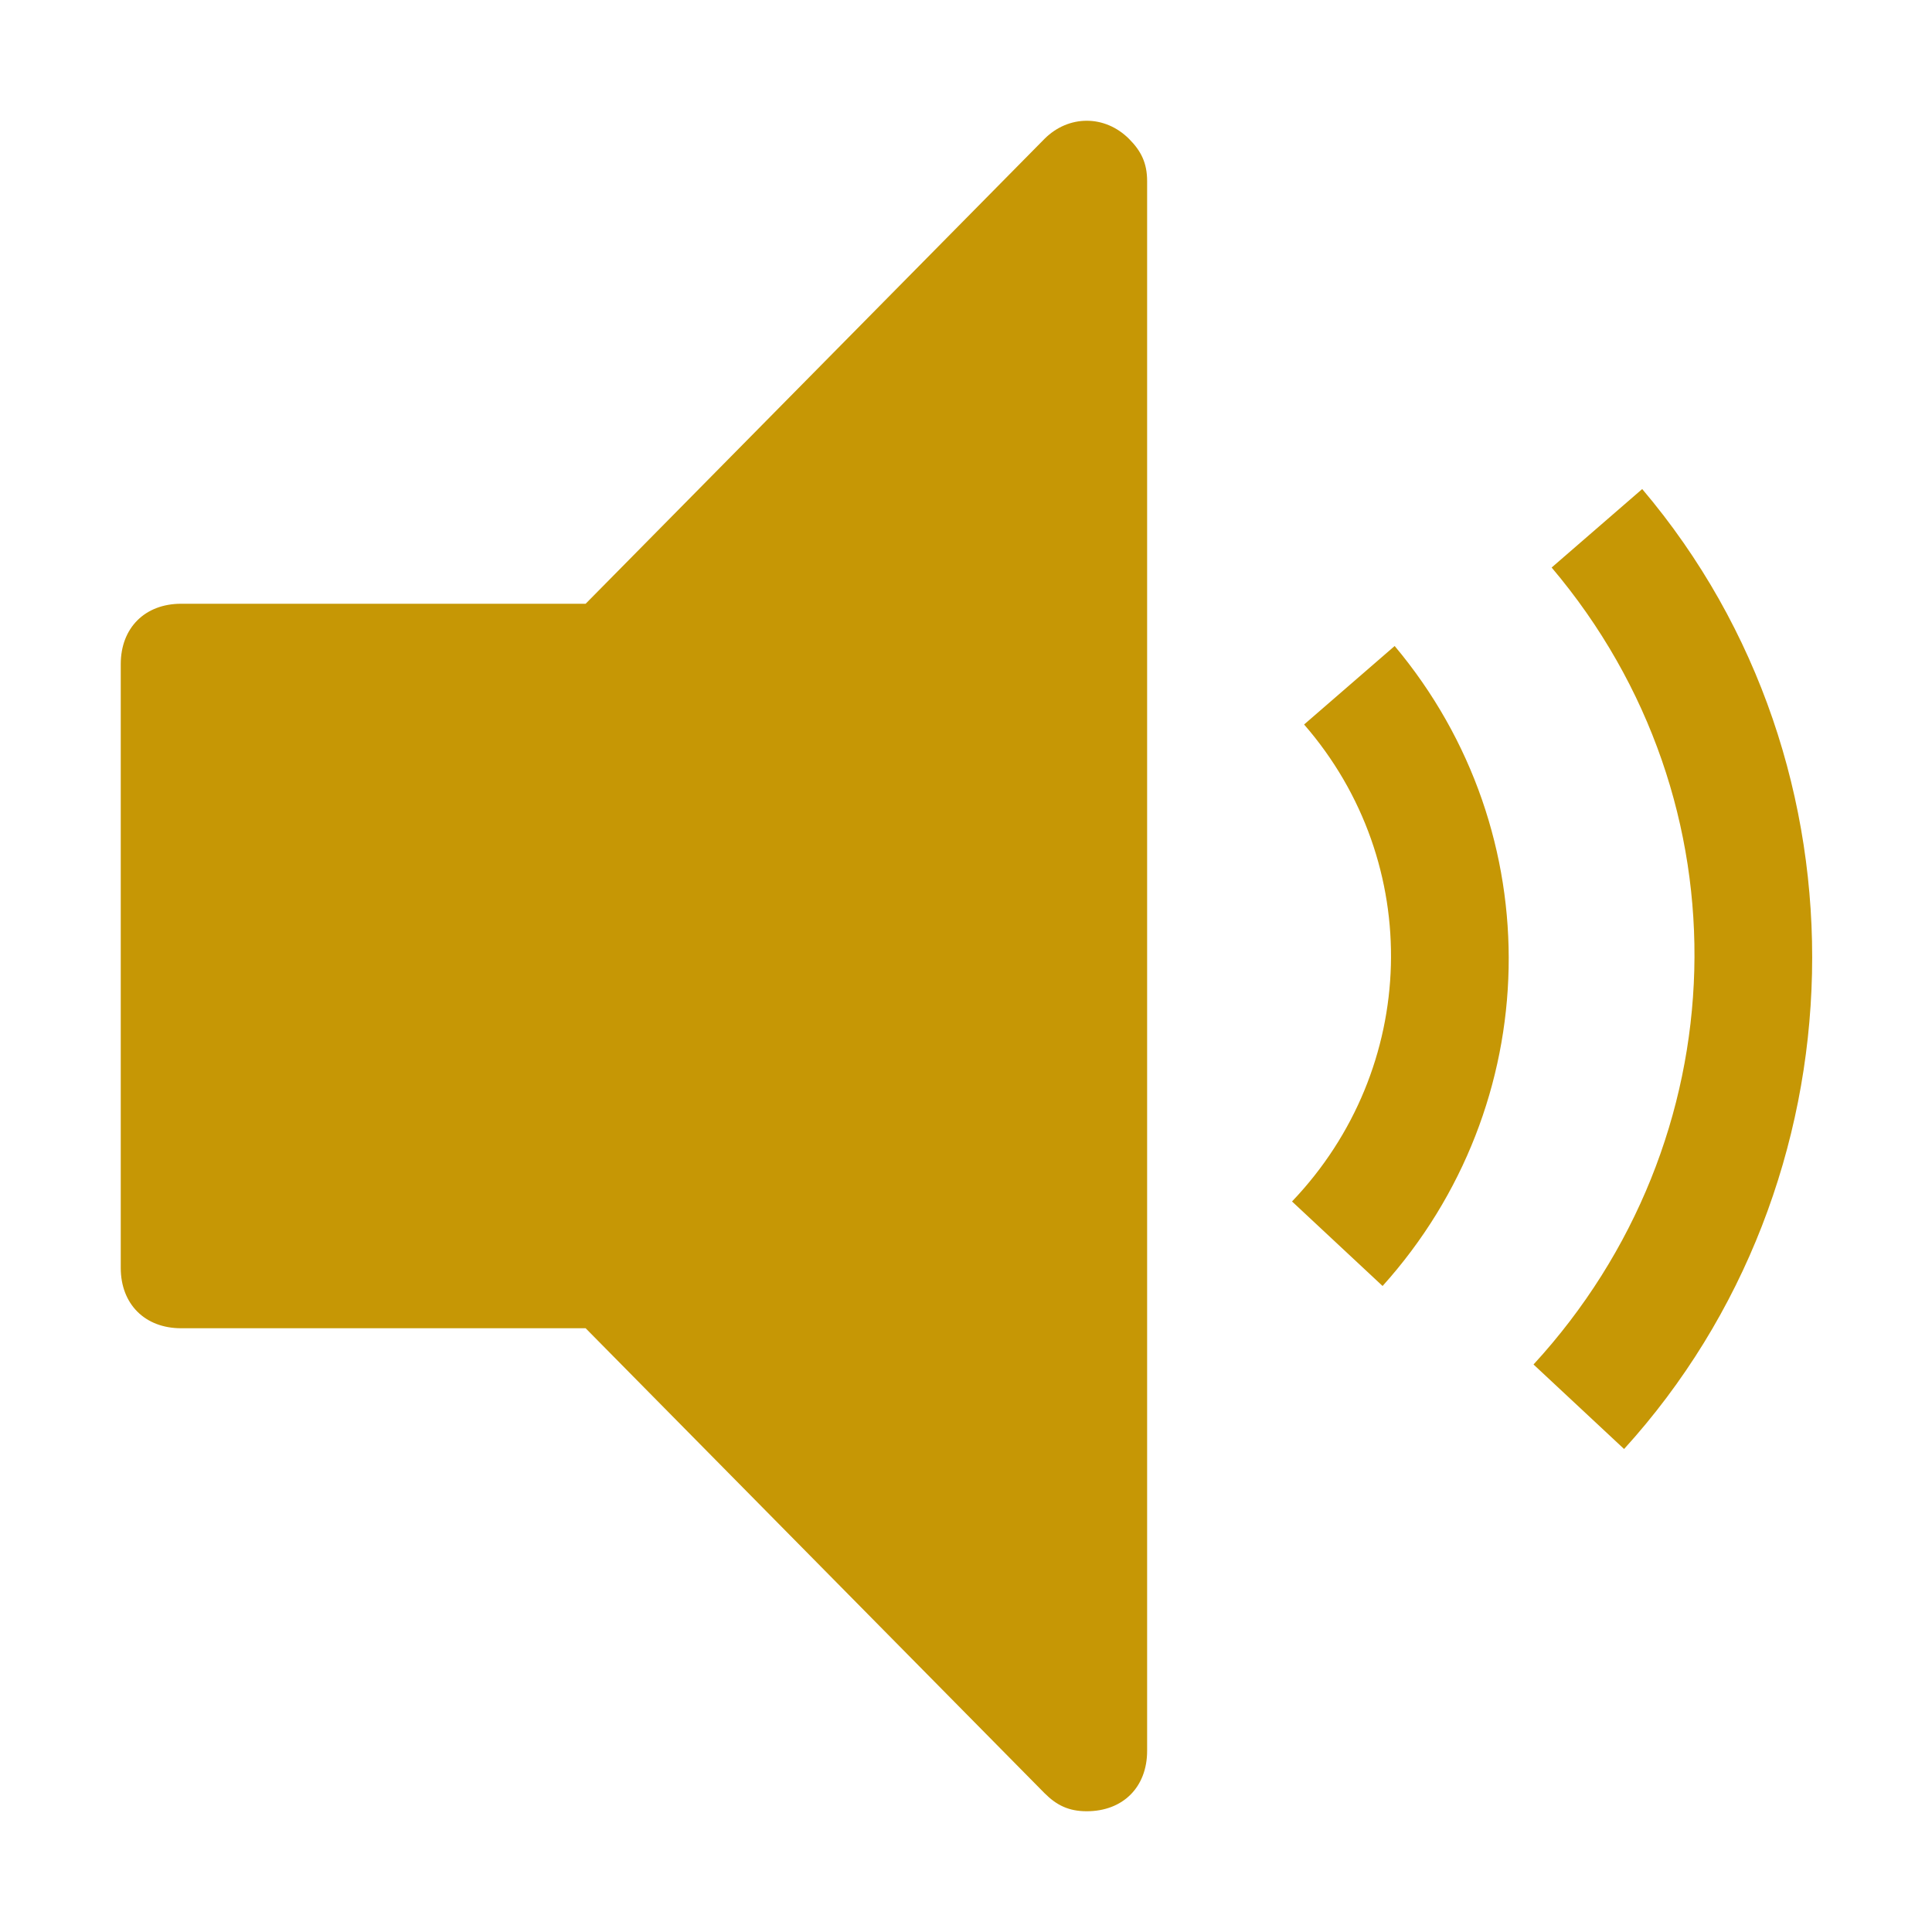 <?xml version="1.0" encoding="utf-8"?>
<!-- Generator: Adobe Illustrator 25.0.0, SVG Export Plug-In . SVG Version: 6.00 Build 0)  -->
<svg version="1.1" id="icon" xmlns="http://www.w3.org/2000/svg" xmlns:xlink="http://www.w3.org/1999/xlink" x="0px" y="0px"
	 viewBox="0 0 32 32" style="enable-background:new 0 0 32 32;" xml:space="preserve">
<style type="text/css">
	.st0{fill:#C69705;}
	.st1{fill:none;}
</style>
<path class="st0" d="M27.2,8.1l-1.5,1.3c3.3,3.9,3.1,9.5-0.3,13.2l1.5,1.4C30.9,19.6,31.1,12.7,27.2,8.1L27.2,8.1z"/>
<path class="st0" d="M21.6,12c2,2.3,1.9,5.7-0.2,7.9l1.5,1.4c2.7-3,2.8-7.5,0.2-10.6L21.6,12z"/>
<path class="st0" d="M18,30c-0.3,0-0.5-0.1-0.7-0.3L9.7,22H3c-0.6,0-1-0.4-1-1l0,0V11c0-0.6,0.4-1,1-1h6.7l7.6-7.7
	c0.4-0.4,1-0.4,1.4,0C18.9,2.5,19,2.7,19,3v26C19,29.6,18.6,30,18,30z"/>
<rect id="_Transparent_Rectangle_" class="st1" width="32" height="32"/>
</svg>
